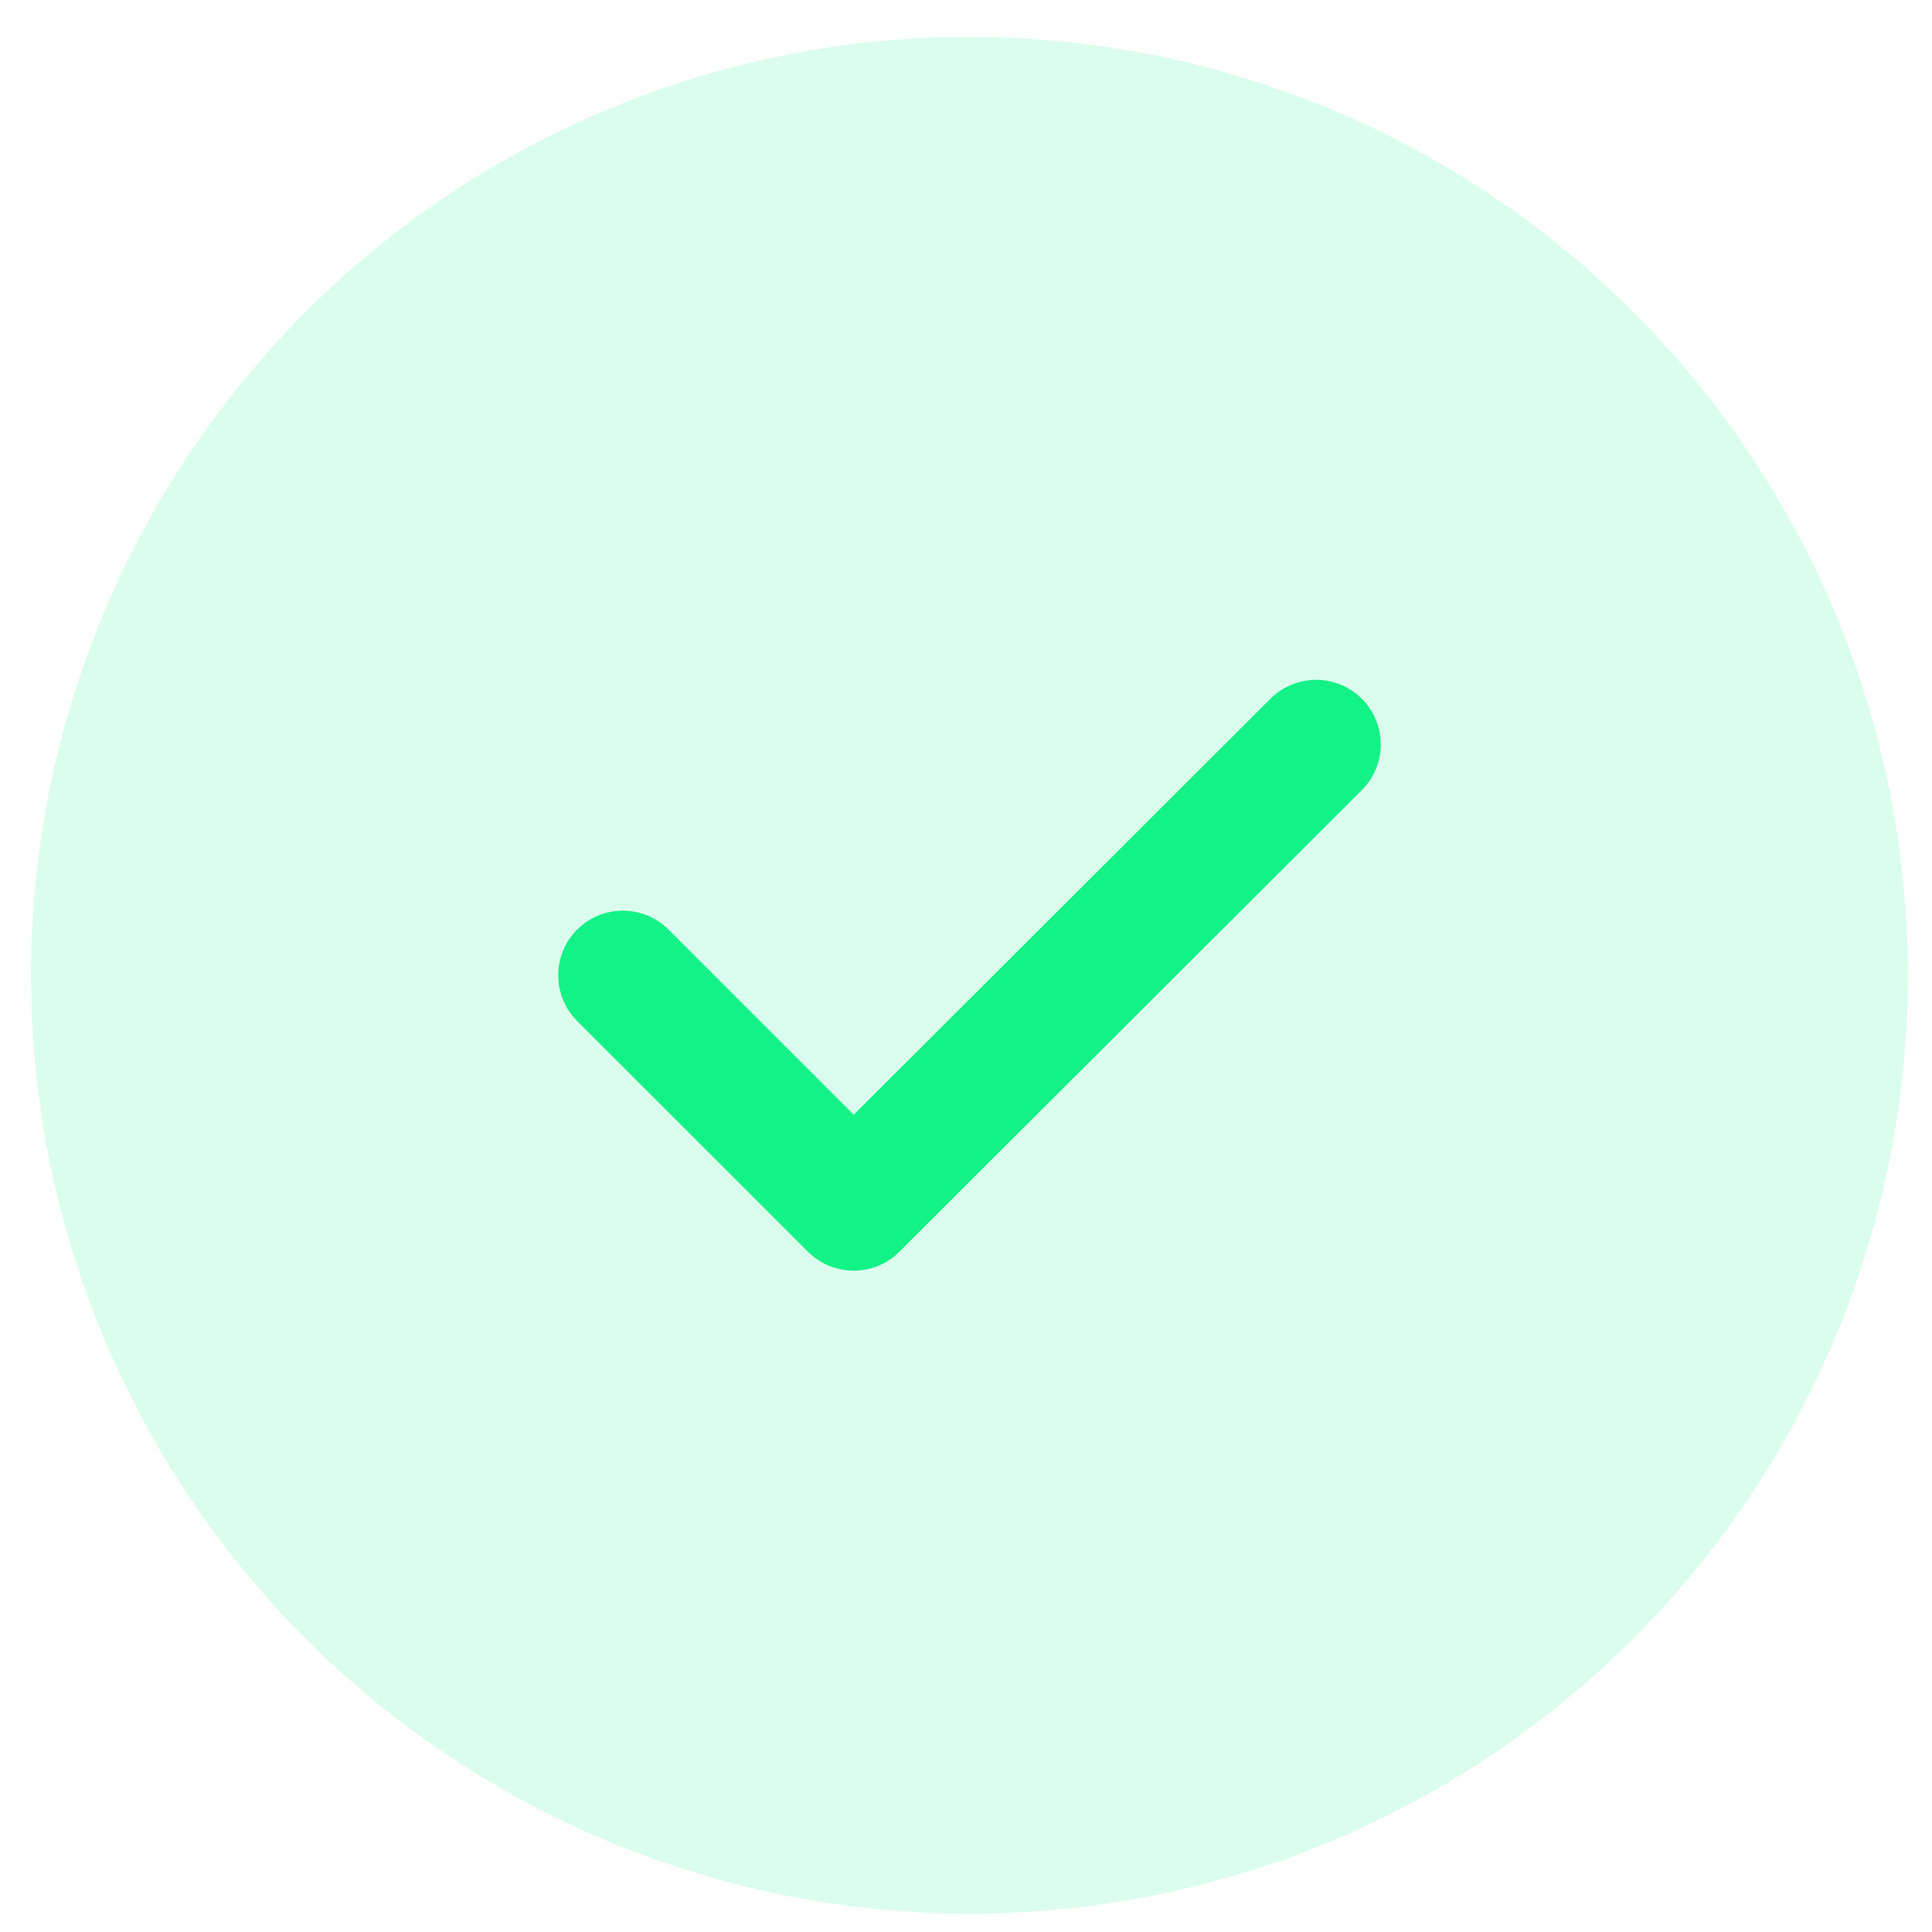 <svg xmlns="http://www.w3.org/2000/svg" width="35" height="35" viewBox="0 0 35 35" fill="none">
    <circle cx="17.562" cy="17.668" r="17" fill="#13F287" fill-opacity="0.15" />
    <path d="M11.283 17.668L15.465 21.849L23.843 13.486" stroke="#13F287" stroke-width="2.341"
        stroke-linecap="round" stroke-linejoin="round" />
</svg>